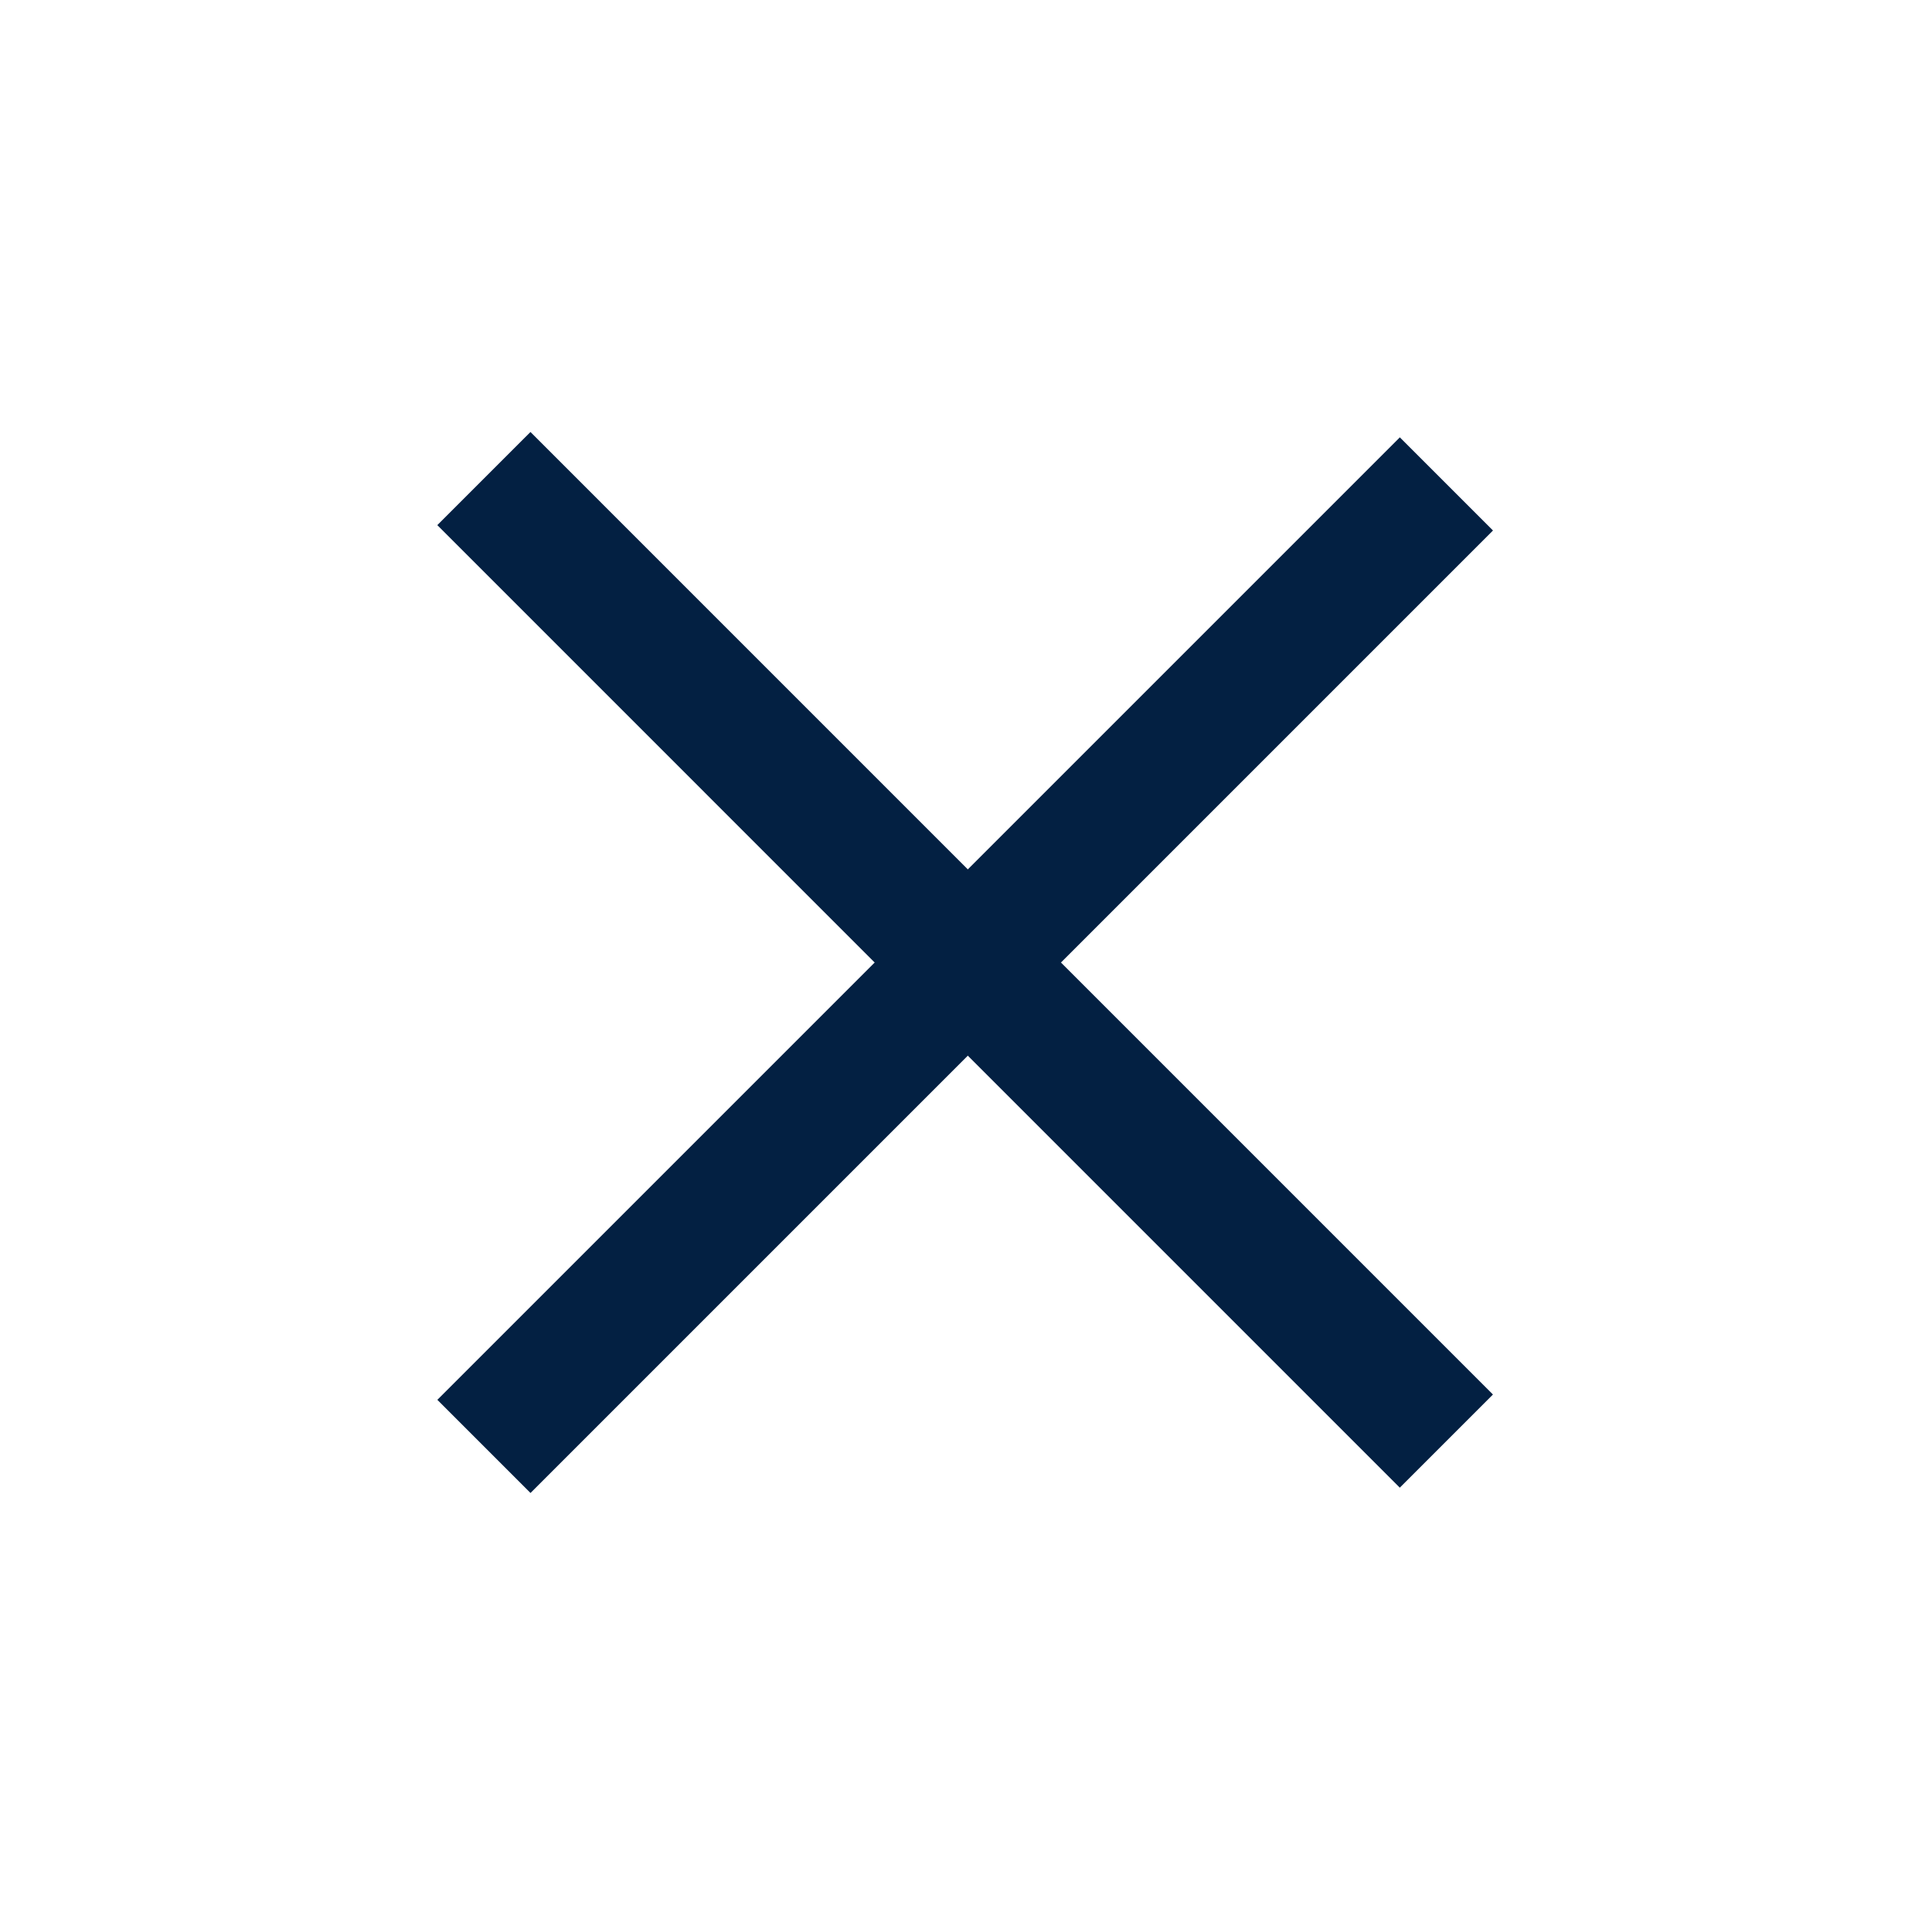 <svg width="44" height="44" viewBox="0 0 44 44" fill="none" xmlns="http://www.w3.org/2000/svg">
<line x1="32.941" y1="11.021" x2="11.021" y2="32.941" stroke="#032042" stroke-width="3"/>
<line x1="11.02" y1="10.899" x2="32.94" y2="32.82" stroke="#032042" stroke-width="3"/>
</svg>
